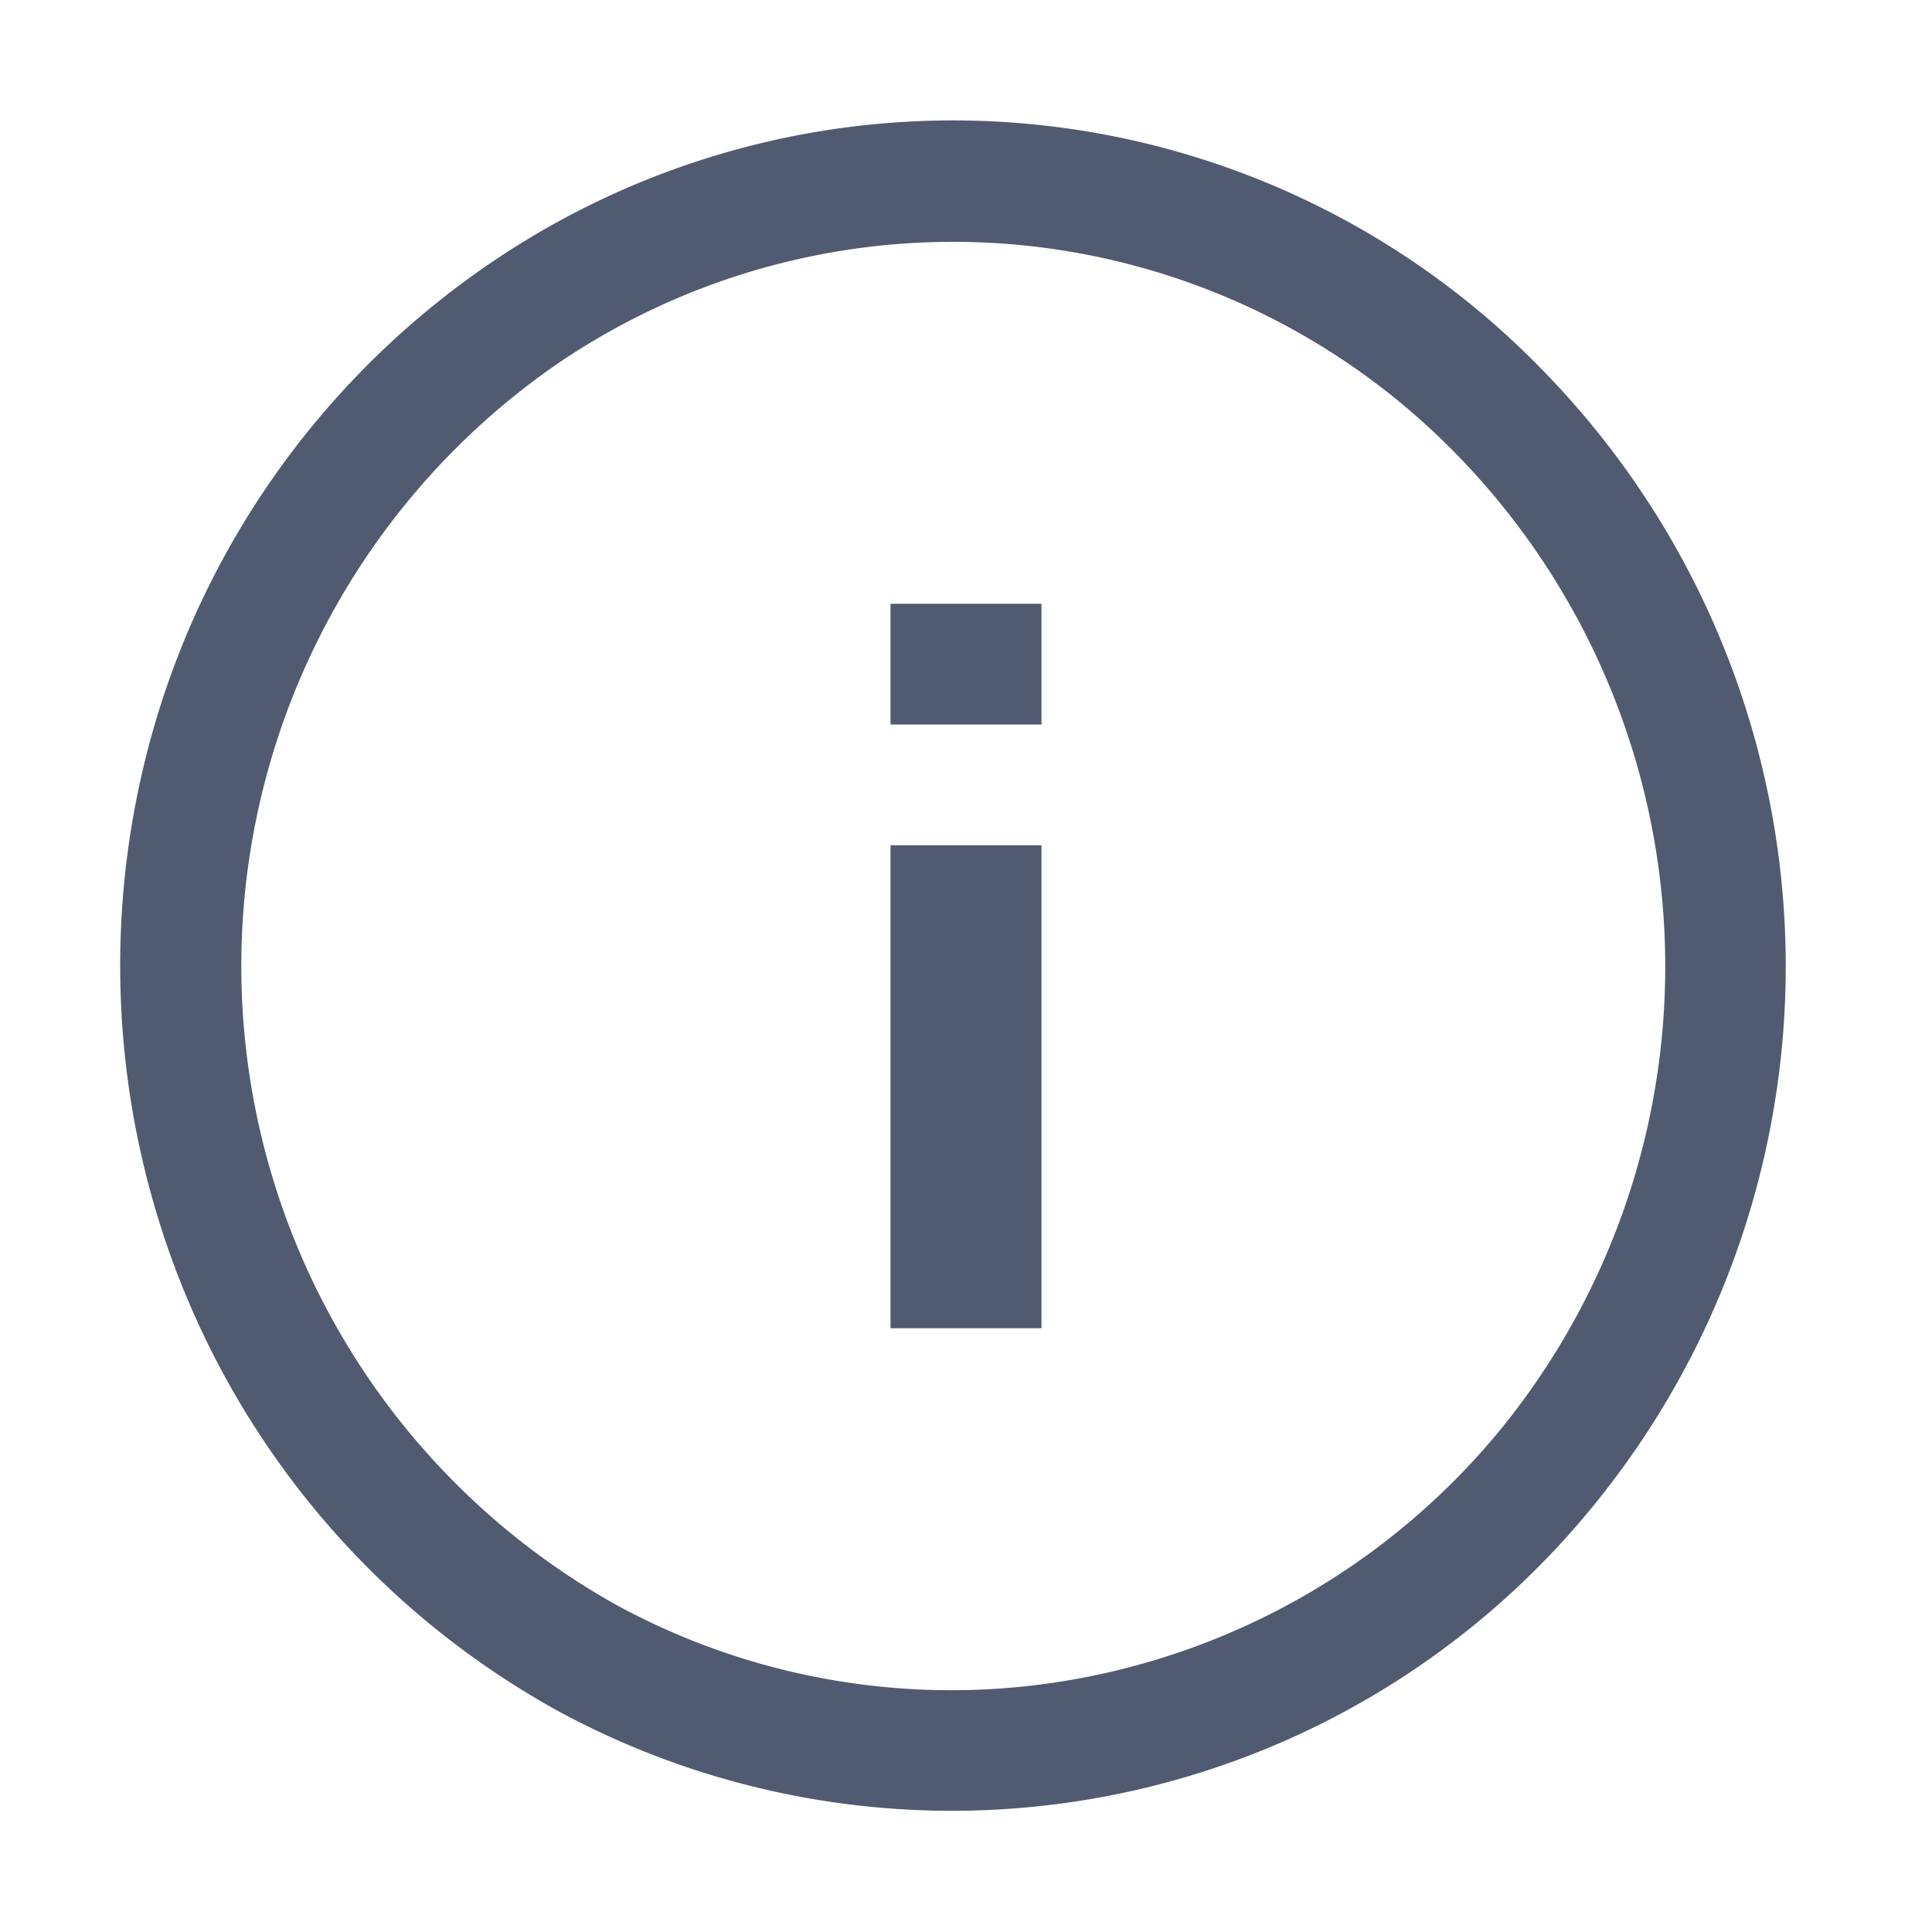 <svg xmlns="http://www.w3.org/2000/svg" width="1em" height="1em" viewBox="0 0 16 16"><path fill="#505B71" fill-rule="evenodd" d="M8.568 1.031A6.8 6.8 0 0 1 12.76 3.05a7.06 7.06 0 0 1 .46 9.39a6.85 6.85 0 0 1-8.58 1.74a7 7 0 0 1-3.12-3.5a7.12 7.12 0 0 1-.23-4.71a7 7 0 0 1 2.77-3.79a6.8 6.8 0 0 1 4.508-1.149M9.04 13.88a5.9 5.9 0 0 0 3.41-2.07a6.07 6.07 0 0 0-.4-8.06a5.82 5.82 0 0 0-7.43-.74a6.06 6.06 0 0 0 .5 10.29a5.8 5.8 0 0 0 3.92.58M7.375 6h1.25V5h-1.25zm1.25 1v4h-1.25V7z" clip-rule="evenodd"/></svg>